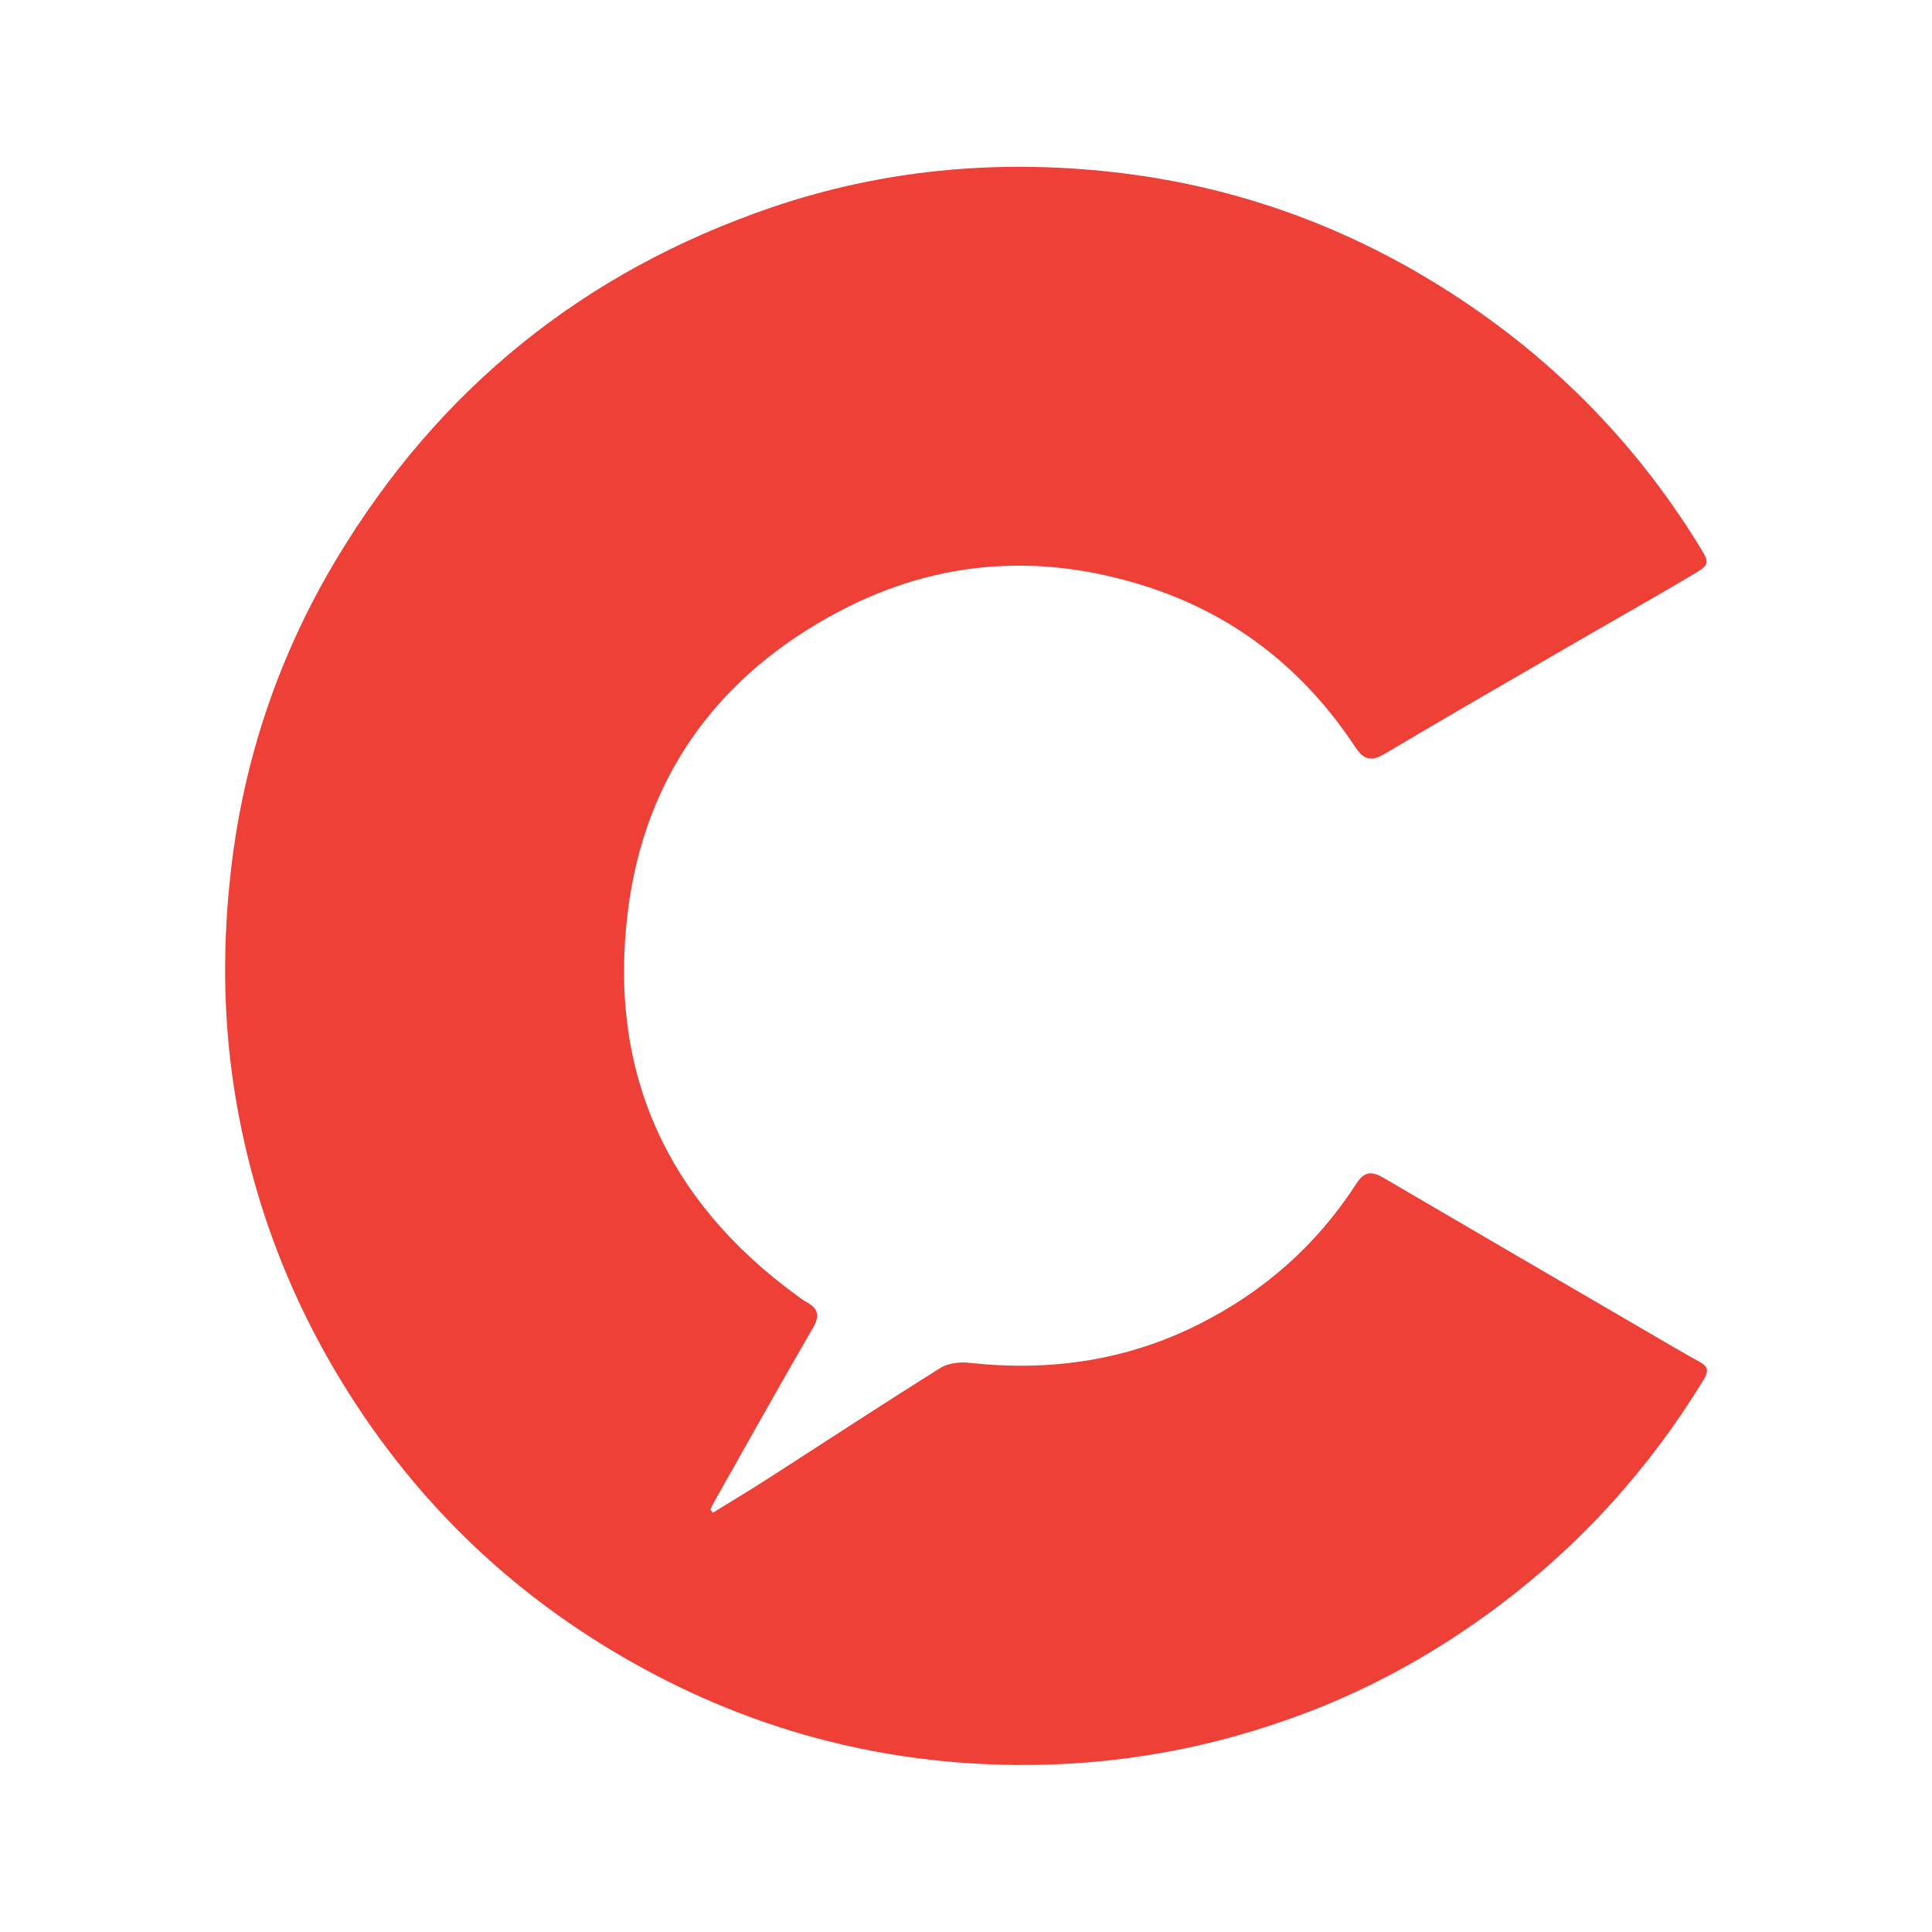 <?xml version="1.0" encoding="UTF-8"?>
<svg id="Color" xmlns="http://www.w3.org/2000/svg" version="1.1" viewBox="0 0 500 500">
  <defs>
    <style>
      .cls-1 {
        fill: #ee4036;
        stroke-width: 0px;
      }
    </style>
  </defs>
  <path class="cls-1" d="M184.47,391.5c4.67-2.88,9.38-5.69,14-8.66,14.95-9.61,29.81-19.36,44.87-28.8,2-1.26,5.02-1.62,7.46-1.35,20.83,2.3,40.72-.53,59.57-10.03,16.86-8.5,30.5-20.56,40.72-36.44,2.01-3.12,4.02-3.13,6.95-1.41,22.65,13.28,45.34,26.48,68.03,39.7,4.58,2.67,9.14,5.37,13.78,7.93,2.31,1.27,2.39,2.46,1.01,4.71-13.93,22.79-31.47,42.26-52.83,58.33-15.26,11.48-31.76,20.82-49.53,27.62-24.27,9.29-49.46,13.9-75.56,13.67-33.88-.3-65.7-8.42-95.46-24.43-33.03-17.77-59.43-42.65-79.04-74.74-14.45-23.66-23.79-49.19-27.94-76.51-2.84-18.7-2.88-37.55-.67-56.41,3.38-28.8,12.56-55.61,27.47-80.37,26.36-43.77,63.86-74.02,112.2-90.57,28.69-9.82,58.33-12.55,88.38-9.22,30.64,3.4,59.15,13.42,85.31,29.82,27.31,17.12,49.56,39.34,66.49,66.82,2.86,4.65,2.95,4.88-1.74,7.66-9.93,5.89-19.99,11.55-29.98,17.34-16.52,9.58-33.08,19.11-49.5,28.87-3.52,2.09-5.43,1.76-7.72-1.7-13.1-19.81-30.79-33.94-53.43-41.35-27.41-8.96-54.3-7.32-79.92,6.14-31.39,16.49-50.52,42.59-54.9,77.71-5.17,41.4,9.94,74.89,43.89,99.56.75.55,1.49,1.13,2.3,1.57,3.03,1.62,3.57,3.47,1.72,6.67-8.7,15.01-17.16,30.16-25.7,45.27-.32.57-.55,1.19-.83,1.79.2.26.4.51.6.77Z"/>
</svg>